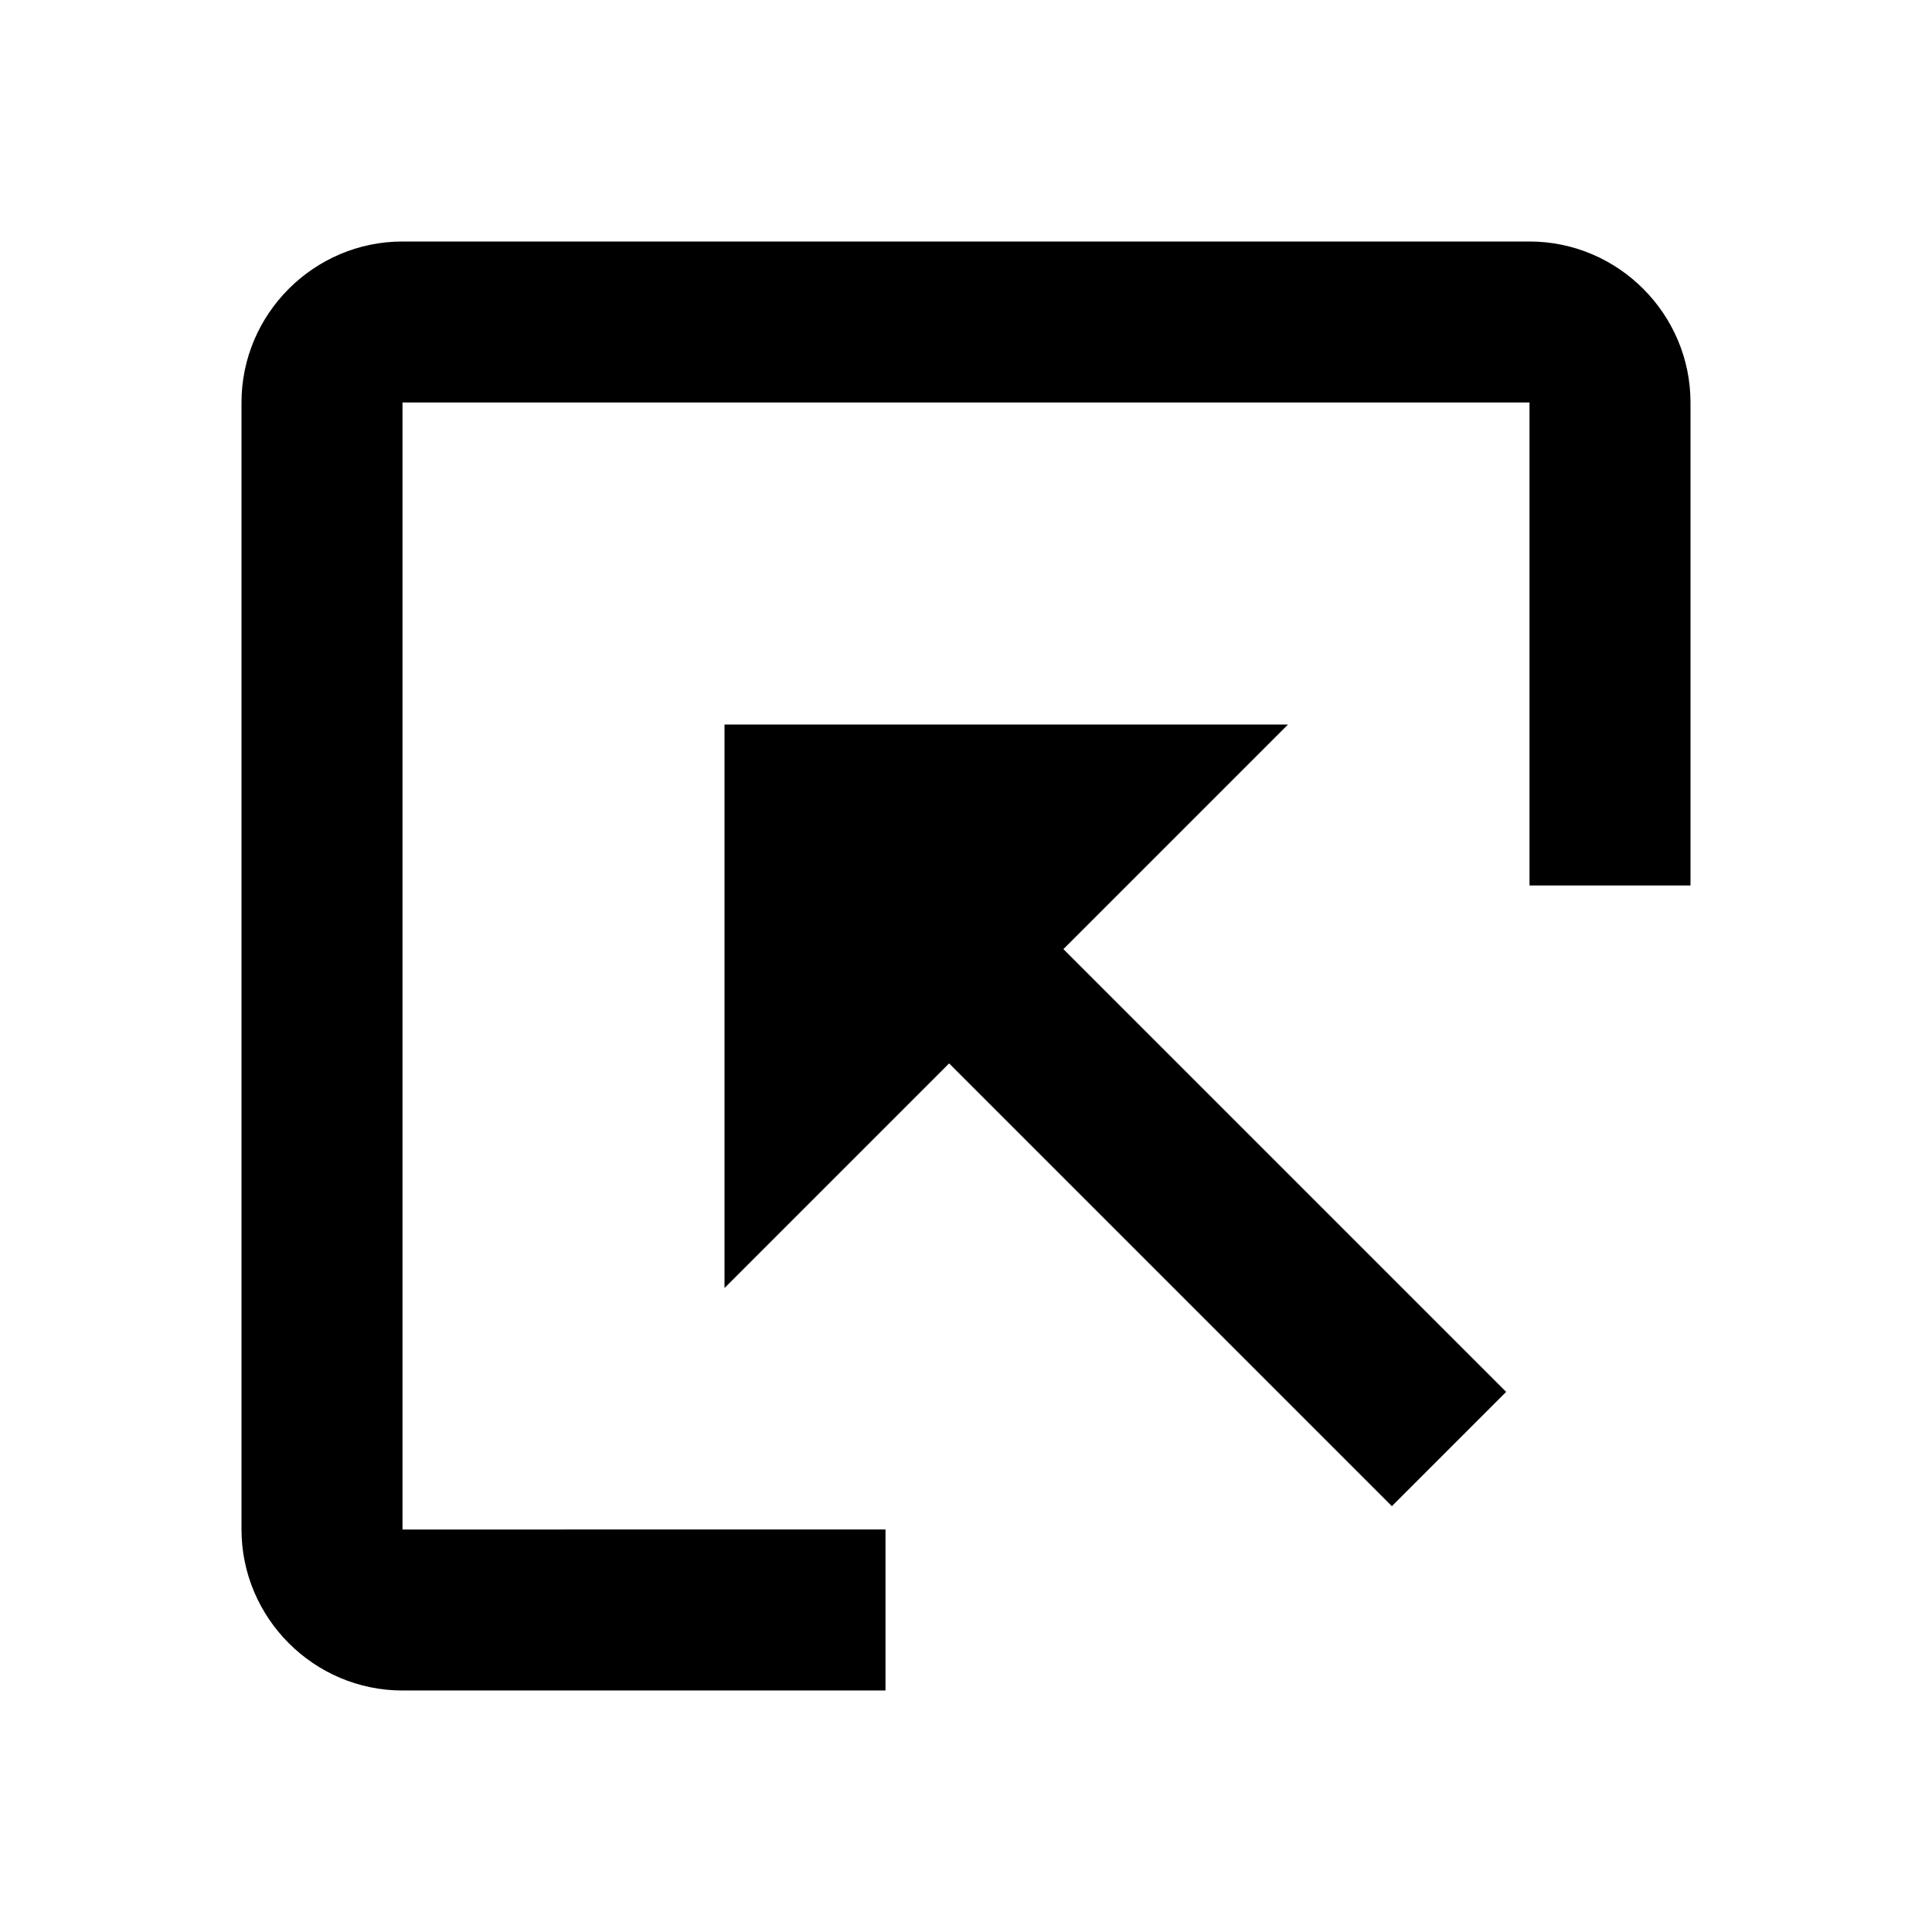 <svg xmlns="http://www.w3.org/2000/svg" width="24" height="24"><!--Boxicons v3.0 https://boxicons.com | License  https://docs.boxicons.com/free--><path d="M3 5v14c0 1.1.9 2 2 2h6v-2H5V5h14v6h2V5c0-1.1-.9-2-2-2H5c-1.1 0-2 .9-2 2"/><path d="M9 9v7l2.79-2.79 5.5 5.5 1.42-1.42-5.5-5.5L16 9z"/></svg>